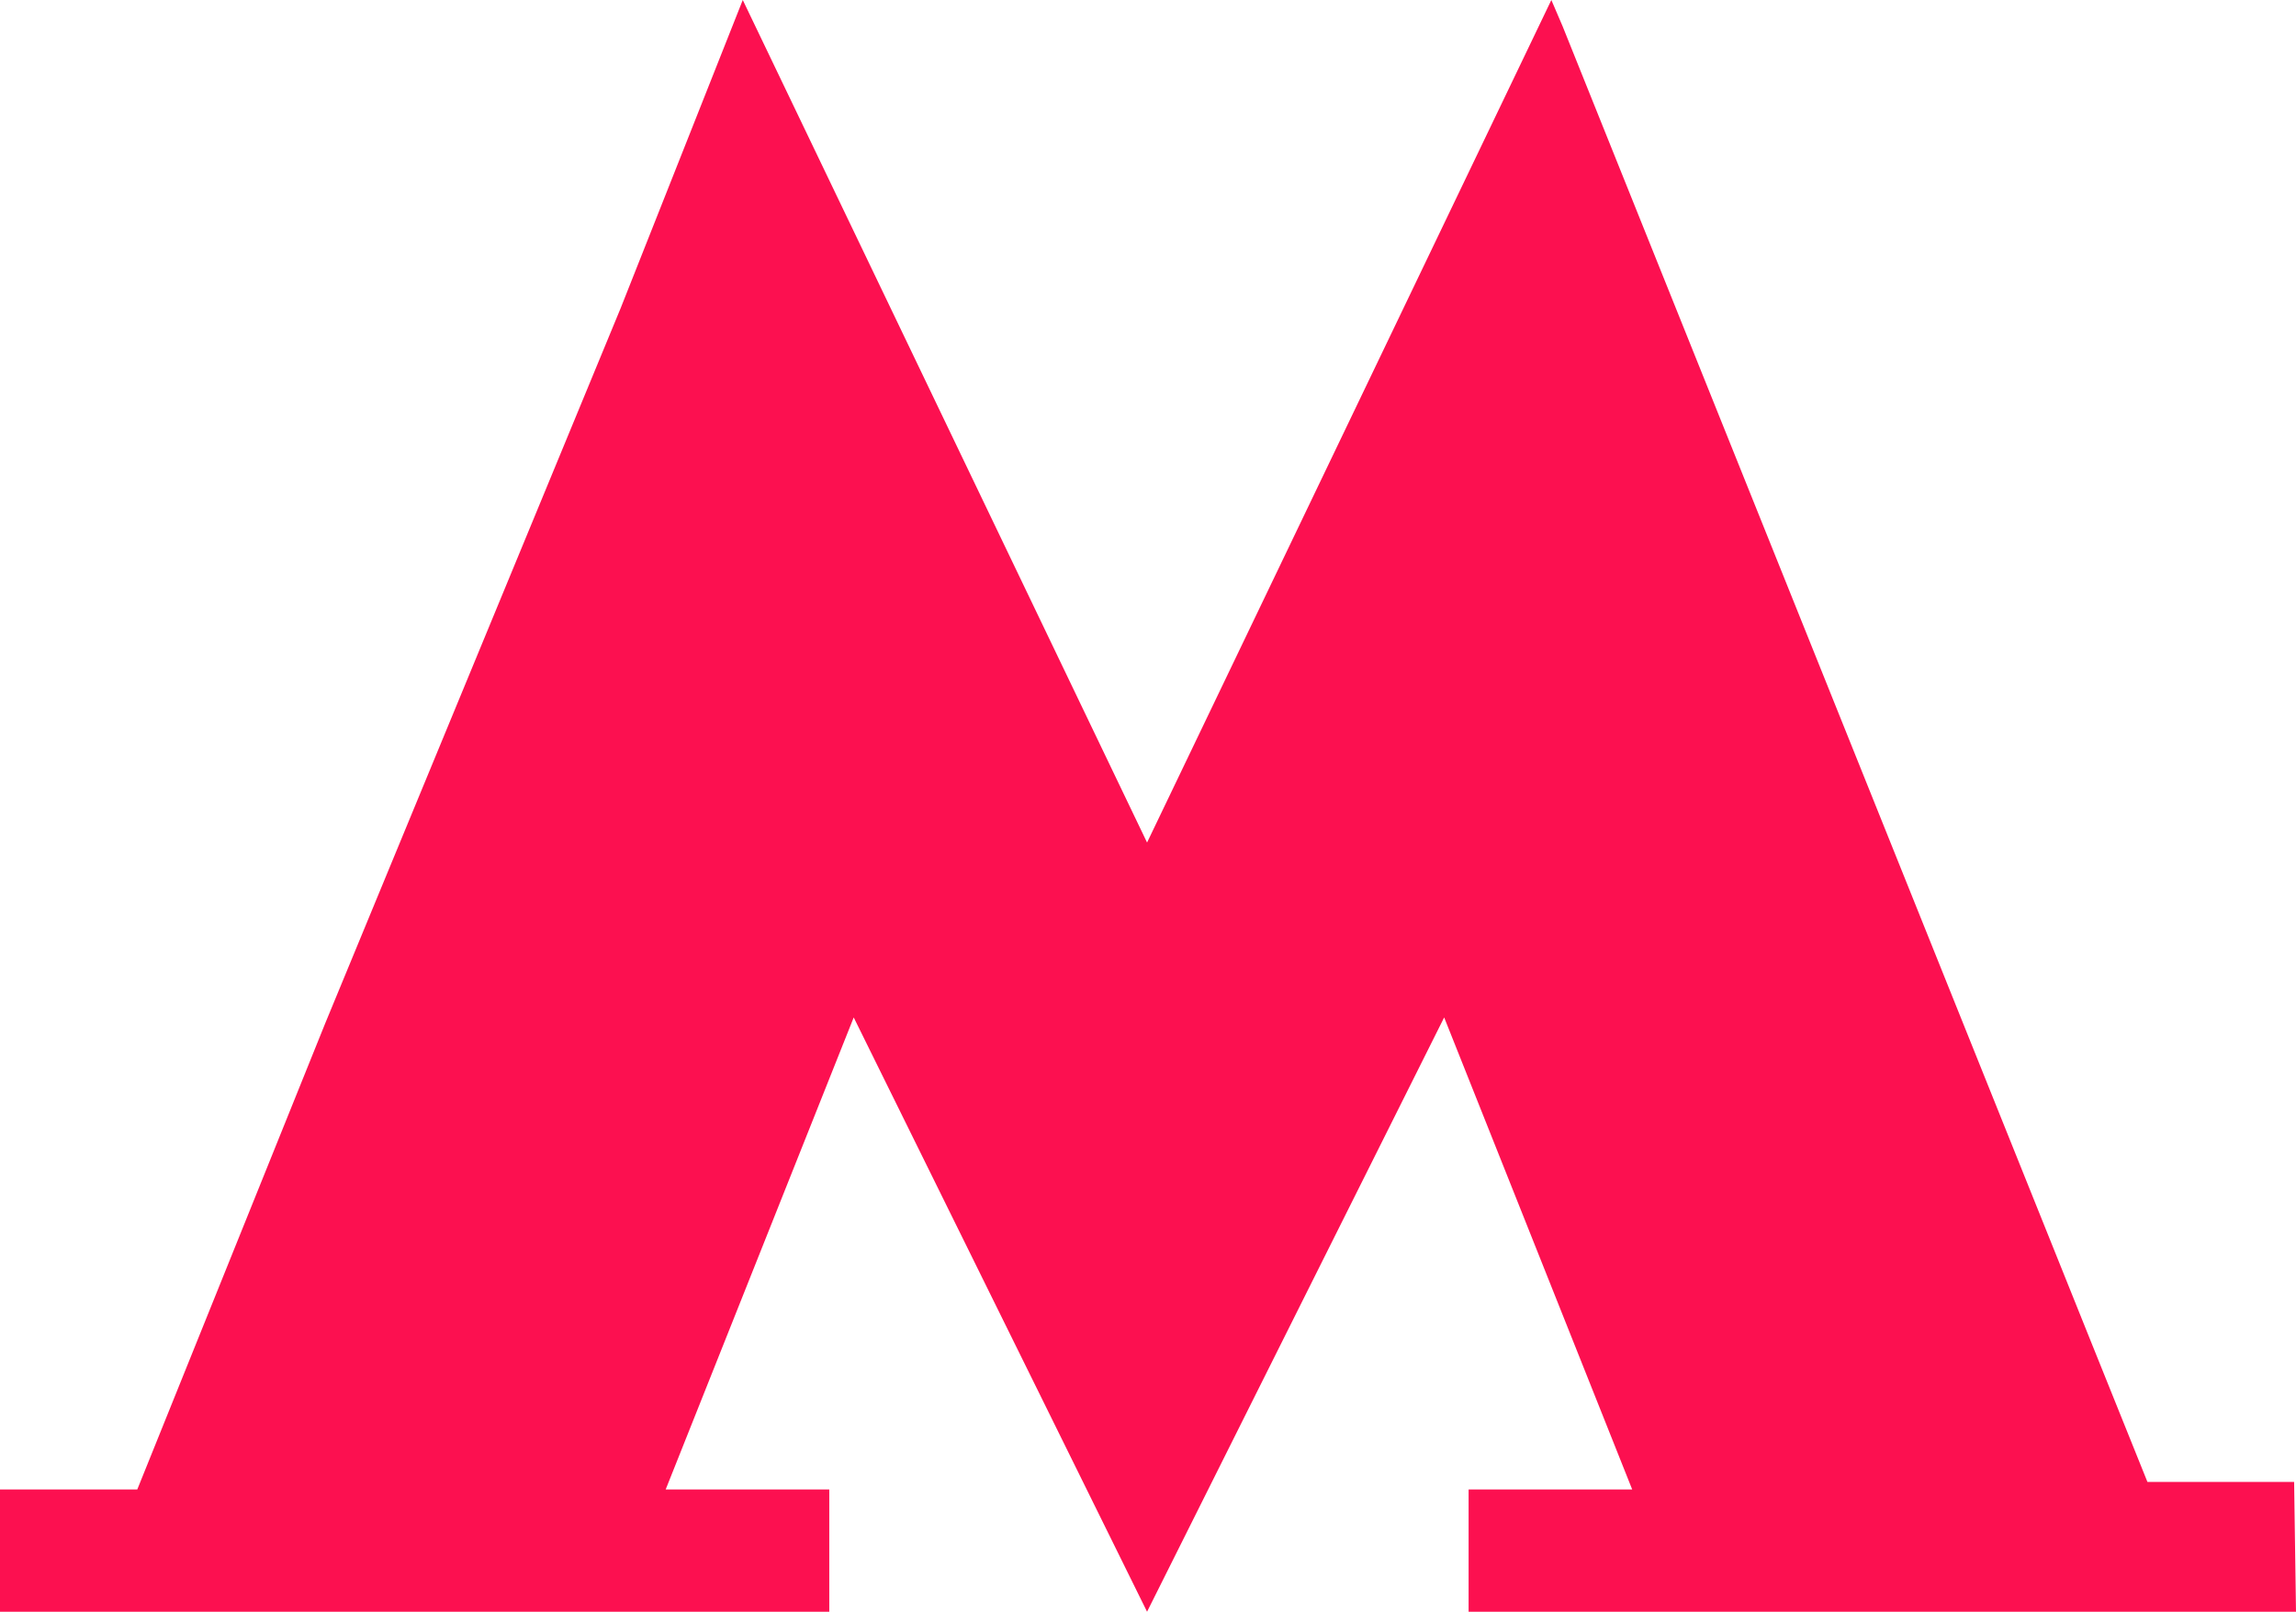<svg xmlns="http://www.w3.org/2000/svg" viewBox="0 0 12.21 8.57"><defs><style>.cls-1{fill:#fc1050;}</style></defs><title>Ресурс 73</title><g id="Слой_2" data-name="Слой 2"><g id="Слой_1-2" data-name="Слой 1"><path class="cls-1" d="M12.21,8.57H7.81V7.92h.87l-1-2.51h0L6.1,8.57,4.54,5.41h0l-1,2.51h.87v.65H0V7.92H.73a0,0,0,0,0,0,0l1-2.48L3.3,1.64,3.95,0V0L6.1,4.48,8.25,0l.06.14L9.7,3.6l1.41,3.51.31.77a0,0,0,0,0,.05,0h.73Z"/></g></g></svg>